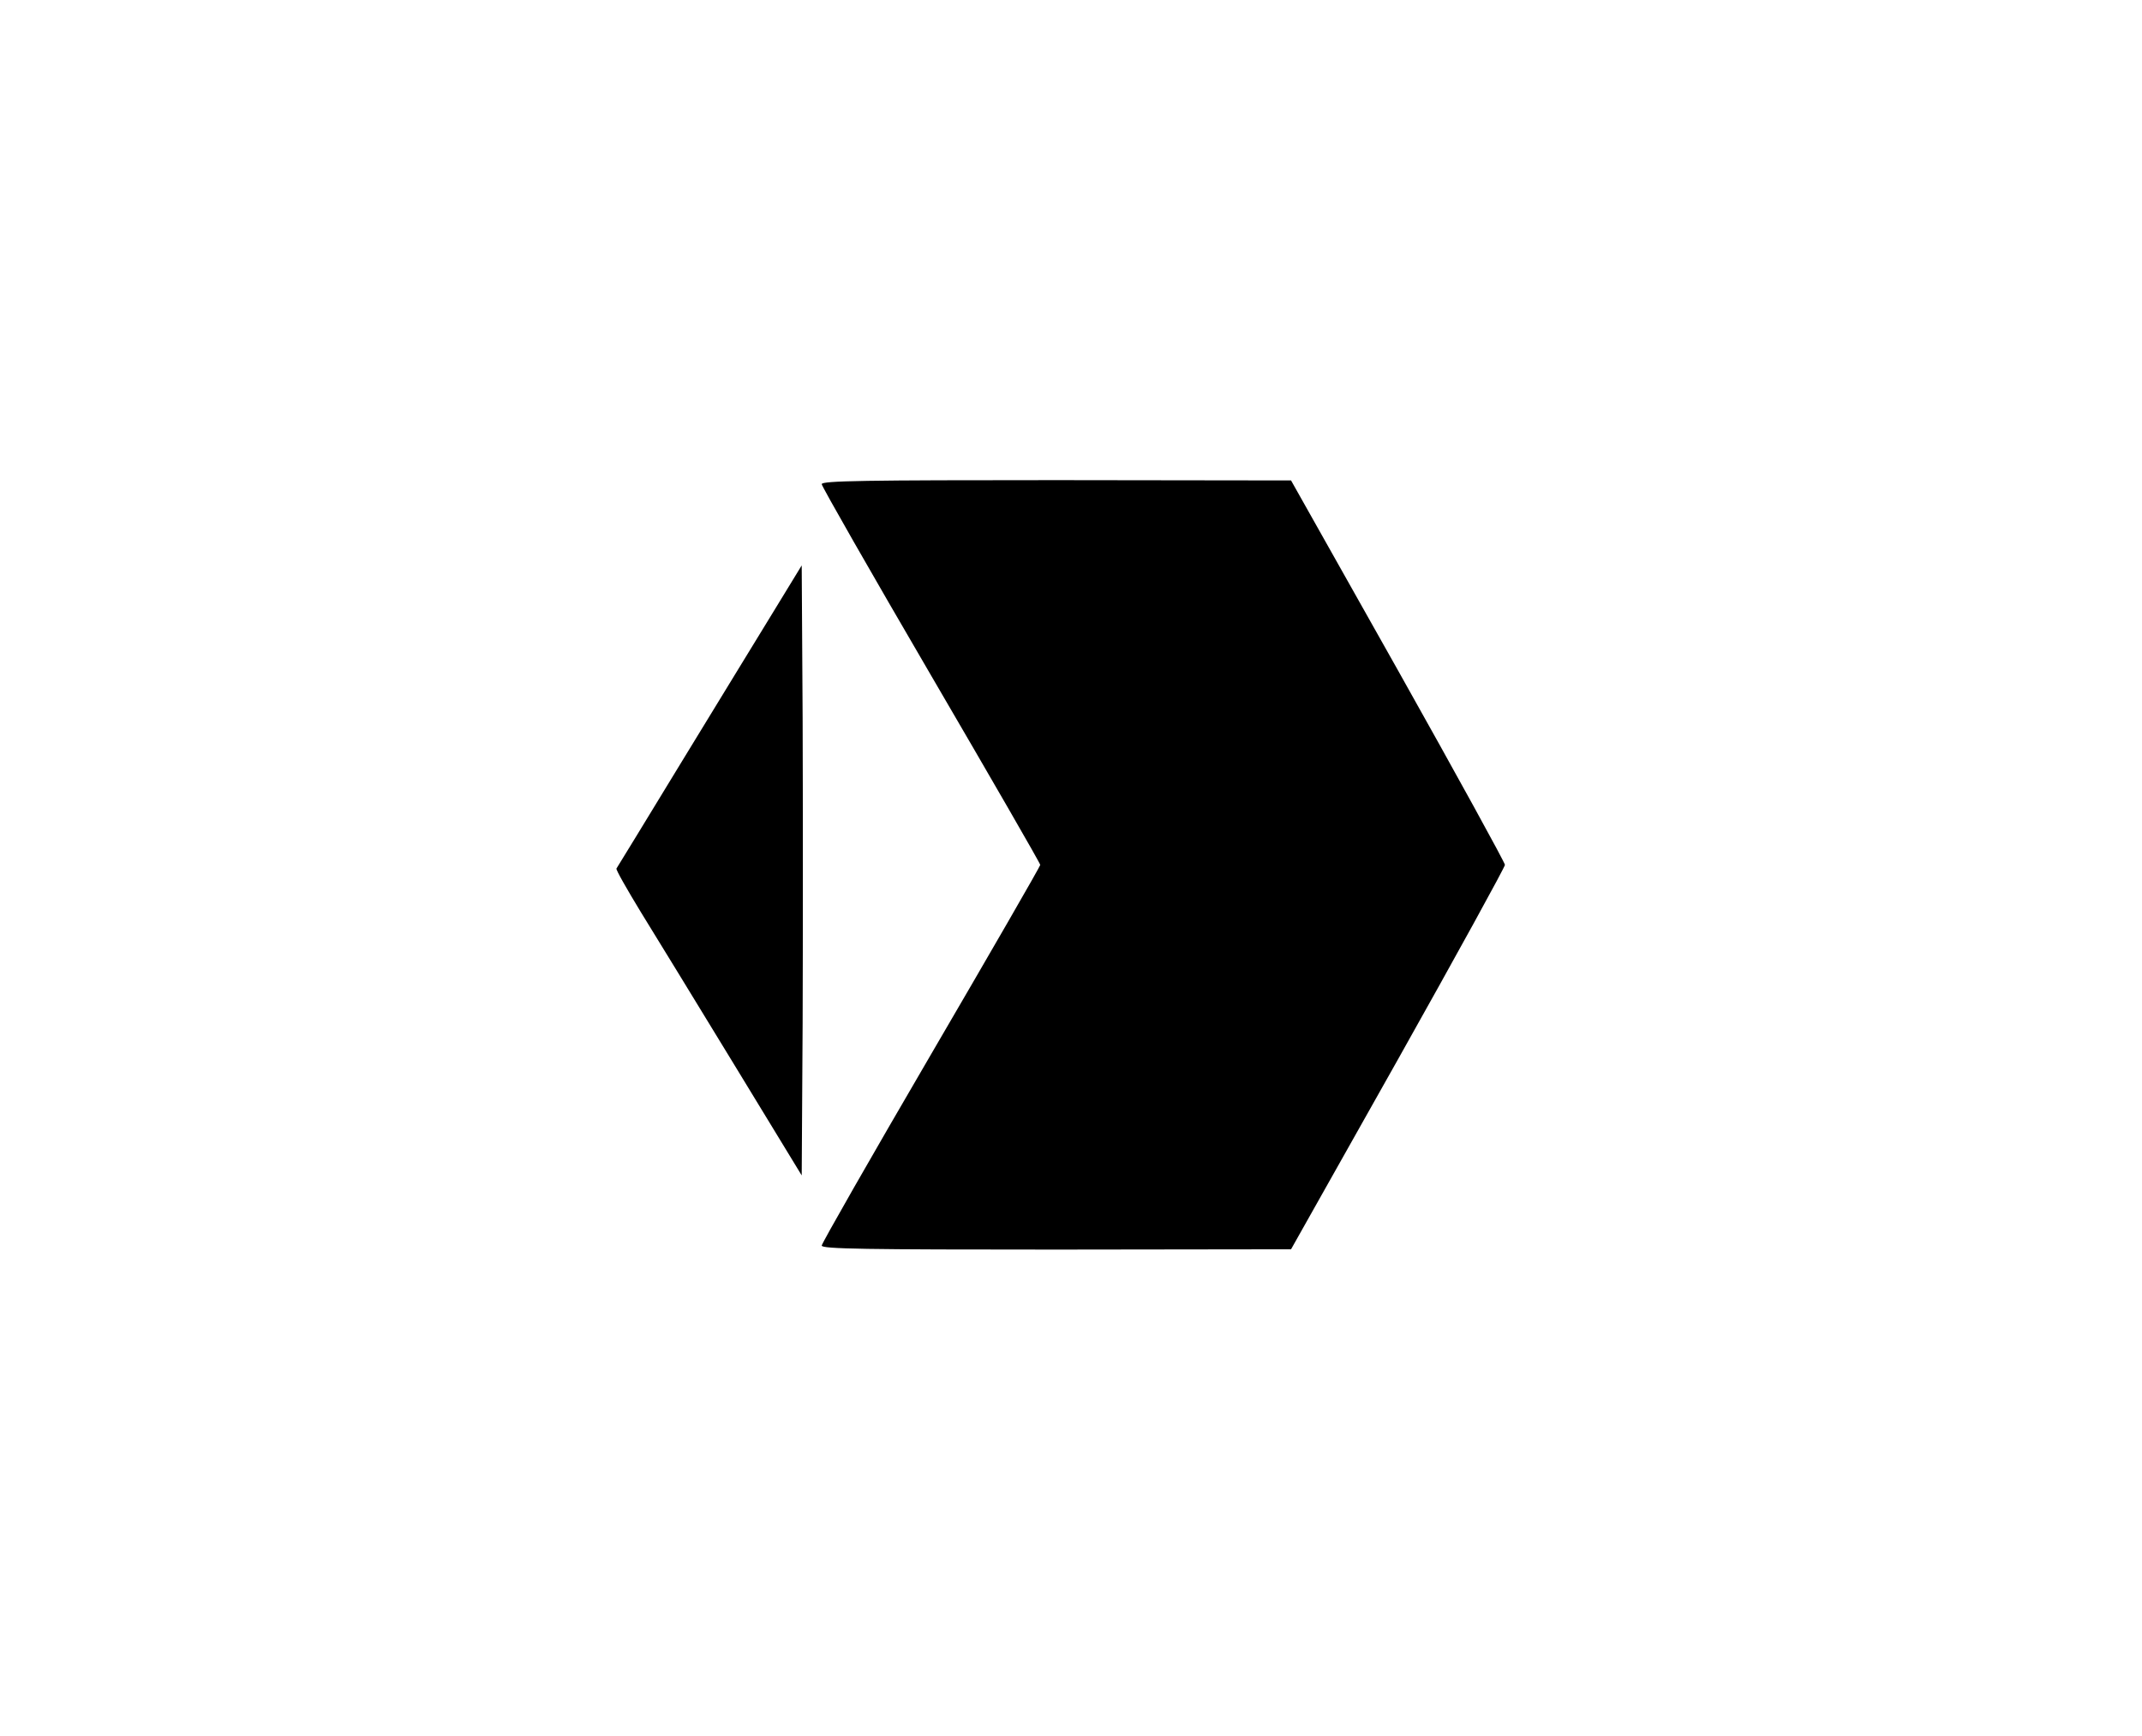 <?xml version="1.0" standalone="no"?>
<!DOCTYPE svg PUBLIC "-//W3C//DTD SVG 20010904//EN"
 "http://www.w3.org/TR/2001/REC-SVG-20010904/DTD/svg10.dtd">
<svg version="1.0" xmlns="http://www.w3.org/2000/svg"
 width="696pt" height="564pt" viewBox="0 0 696 564"
 preserveAspectRatio="xMidYMid meet">

<g transform="translate(0,564) scale(0.1,-0.1)"
fill="#000000" stroke="none">
<path d="M2670 4067 c0 -7 160 -287 355 -621 195 -334 355 -611 355 -616 0 -5
-160 -282 -355 -616 -195 -334 -355 -614 -355 -621 0 -11 142 -13 763 -13
l762 1 348 618 c191 340 347 624 347 631 0 7 -156 291 -347 631 l-348 618
-762 1 c-621 0 -763 -2 -763 -13z"/>
<path d="M2514 3654 c-50 -82 -185 -302 -299 -489 -114 -187 -209 -343 -212
-347 -2 -4 34 -67 79 -141 46 -74 182 -297 303 -495 l220 -361 3 495 c1 271 1
718 0 991 l-3 496 -91 -149z"/>
</g>
</svg>
